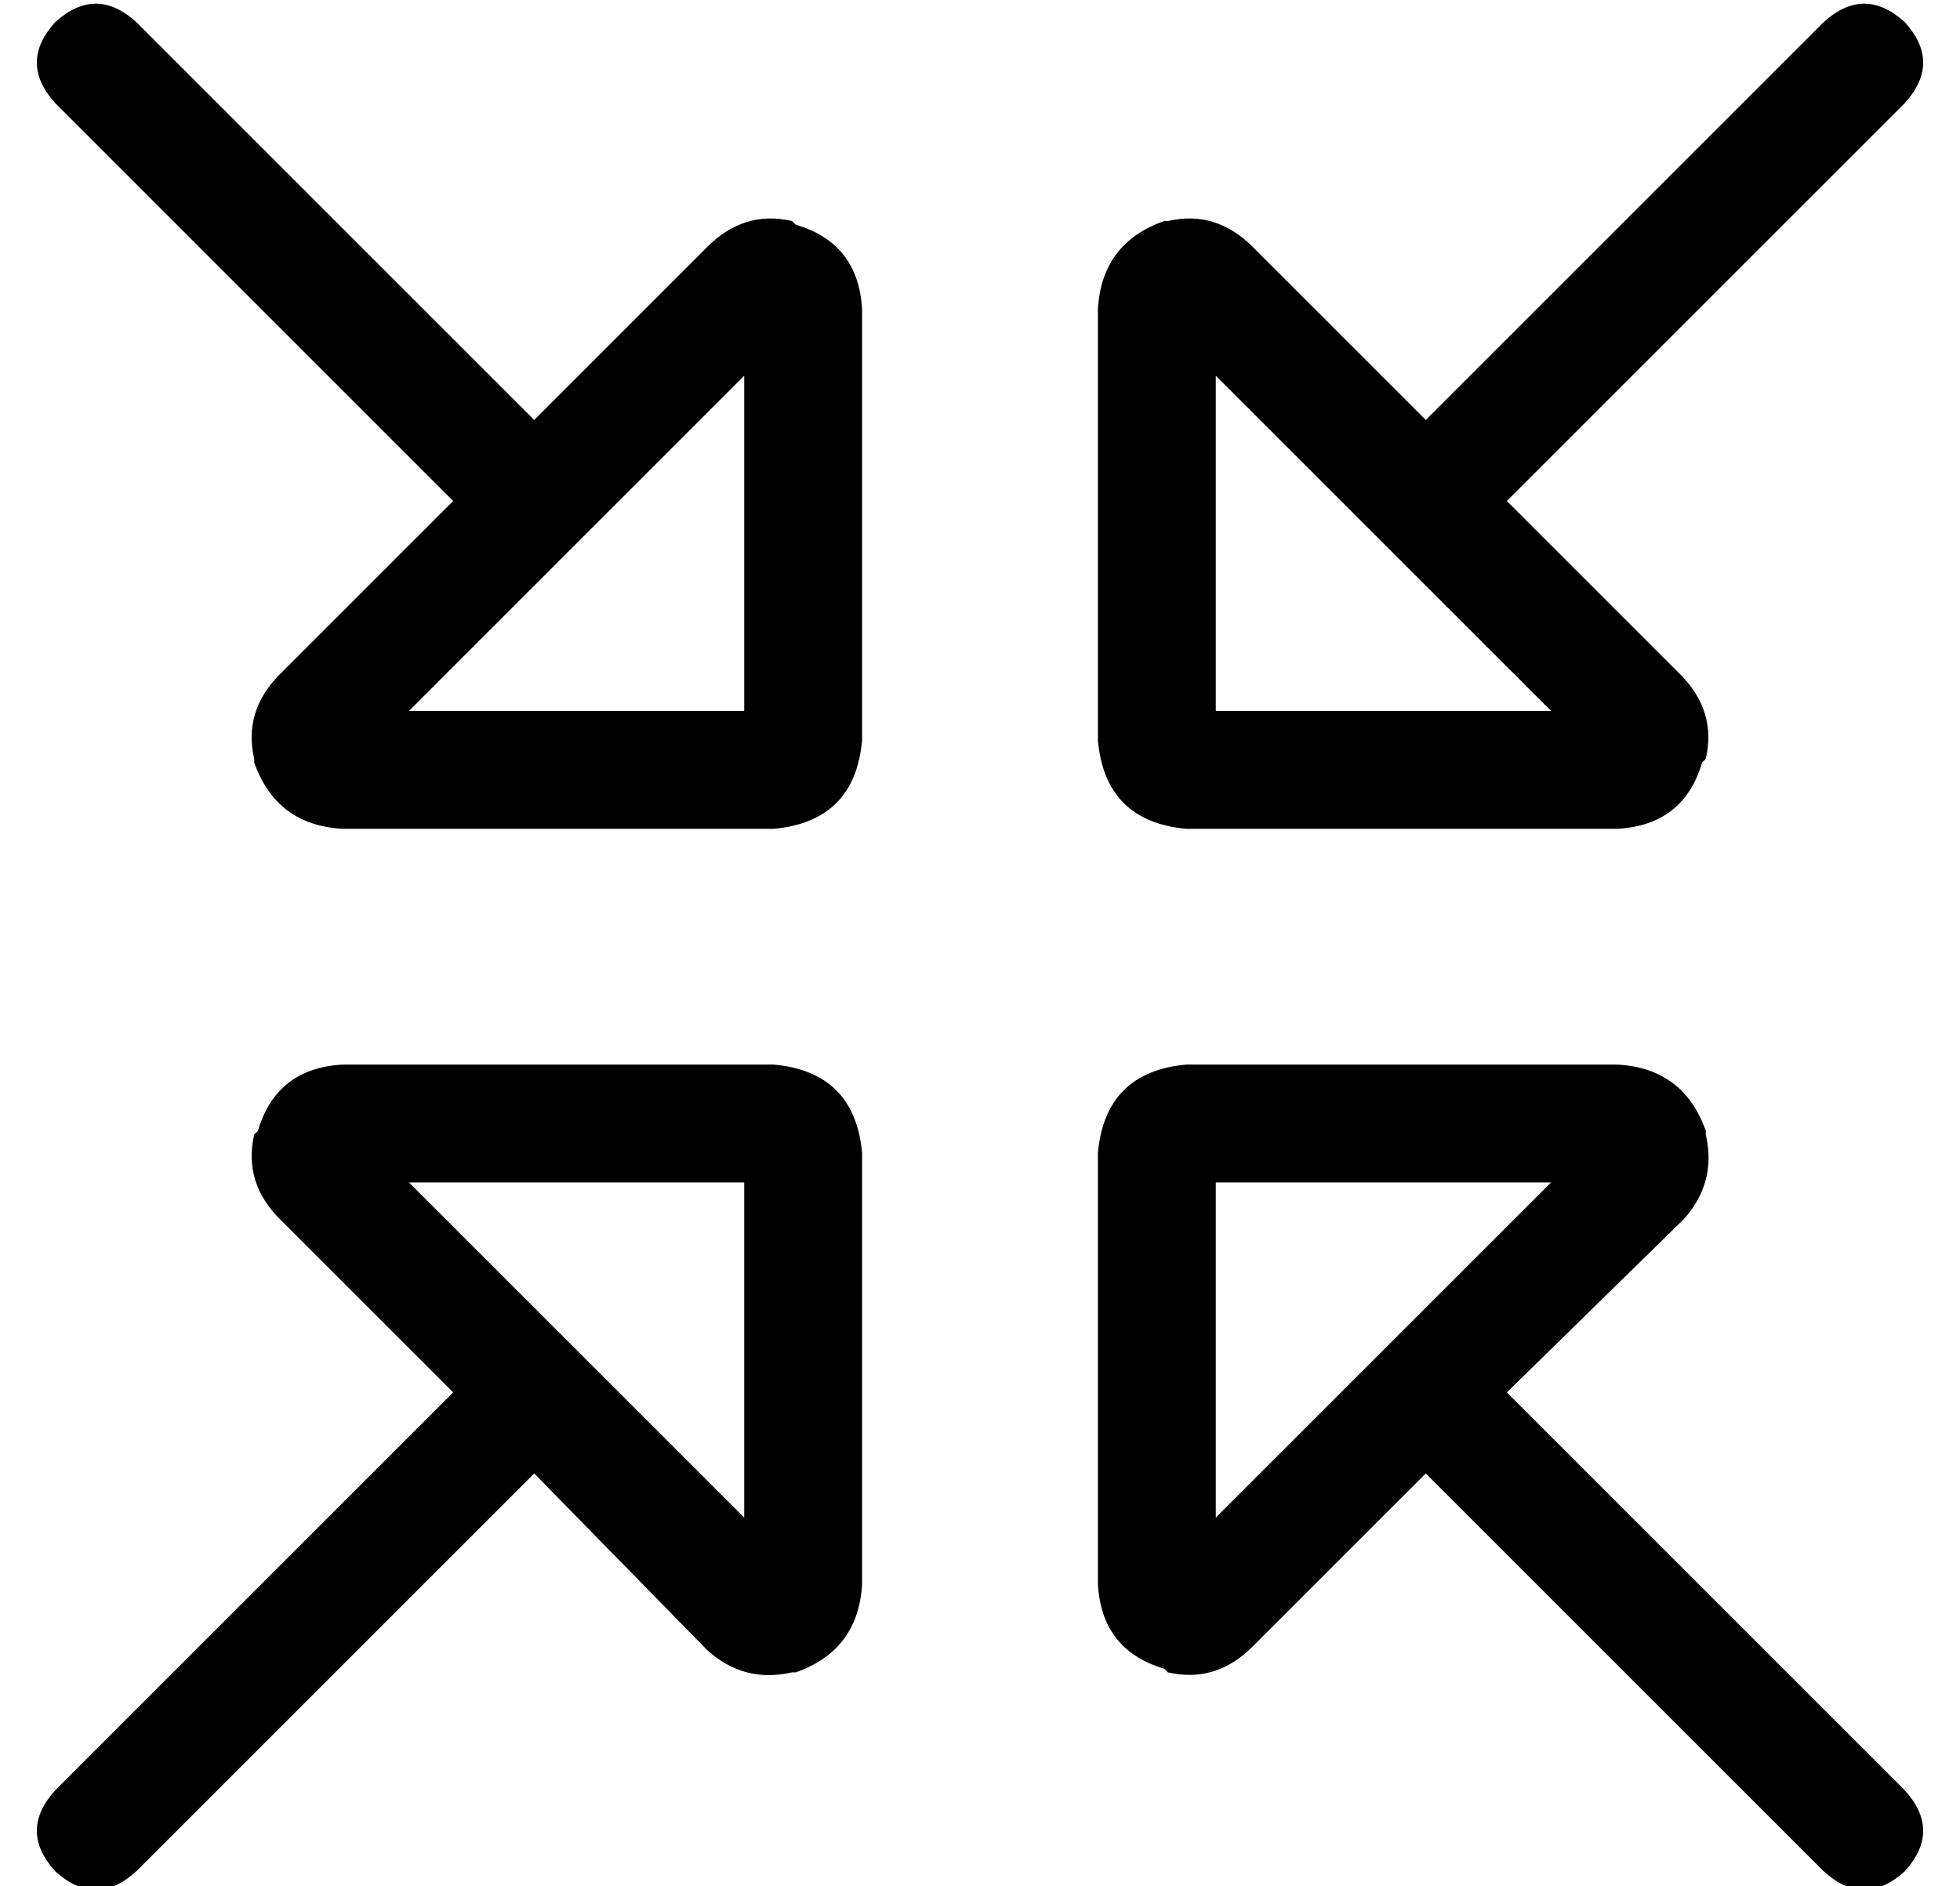 <?xml version="1.0" standalone="no"?>
<!DOCTYPE svg PUBLIC "-//W3C//DTD SVG 1.1//EN" "http://www.w3.org/Graphics/SVG/1.1/DTD/svg11.dtd" >
<svg xmlns="http://www.w3.org/2000/svg" xmlns:xlink="http://www.w3.org/1999/xlink" version="1.1" viewBox="-10 -40 532 512">
   <path fill="currentColor"
d="M507 -12l-108 108l108 -108l-108 108l47 47v0q10 10 7 23l-1 1v0q-5 17 -23 18h-117v0q-22 -2 -24 -24v-117v0q1 -18 18 -24h1v0q13 -3 23 7l47 47v0l108 -108v0q11 -10 22 0q10 11 0 22v0zM5 -12q-10 -11 0 -22q11 -10 22 0l108 108v0l47 -47v0q10 -10 23 -7l1 1v0
q17 5 18 23v117v0q-2 22 -24 24h-117v0q-18 -1 -24 -18v-1v0q-3 -13 7 -23l47 -47v0l-108 -108v0zM507 468q-11 10 -22 0l-108 -108v0l-47 47v0q-10 10 -23 7l-1 -1v0q-17 -5 -18 -23v-117v0q2 -22 24 -24h117v0q18 1 24 18v1v0q3 13 -6 23l-48 47v0l108 108v0q10 11 0 22v0
zM5 446l108 -108l-108 108l108 -108l-47 -47v0q-10 -10 -7 -23l1 -1v0q5 -17 23 -18h117v0q22 2 24 24v117v0q-1 18 -18 24h-1v0q-13 3 -23 -6l-47 -48v0l-108 108v0q-11 10 -22 0q-10 -11 0 -22v0zM411 153l-91 -91l91 91l-91 -91v91v0h91v0zM192 62l-91 91l91 -91l-91 91
h91v0v-91v0zM411 281h-91h91h-91v91v0l91 -91v0zM192 372v-91v91v-91h-91v0l91 91v0z" />
</svg>
